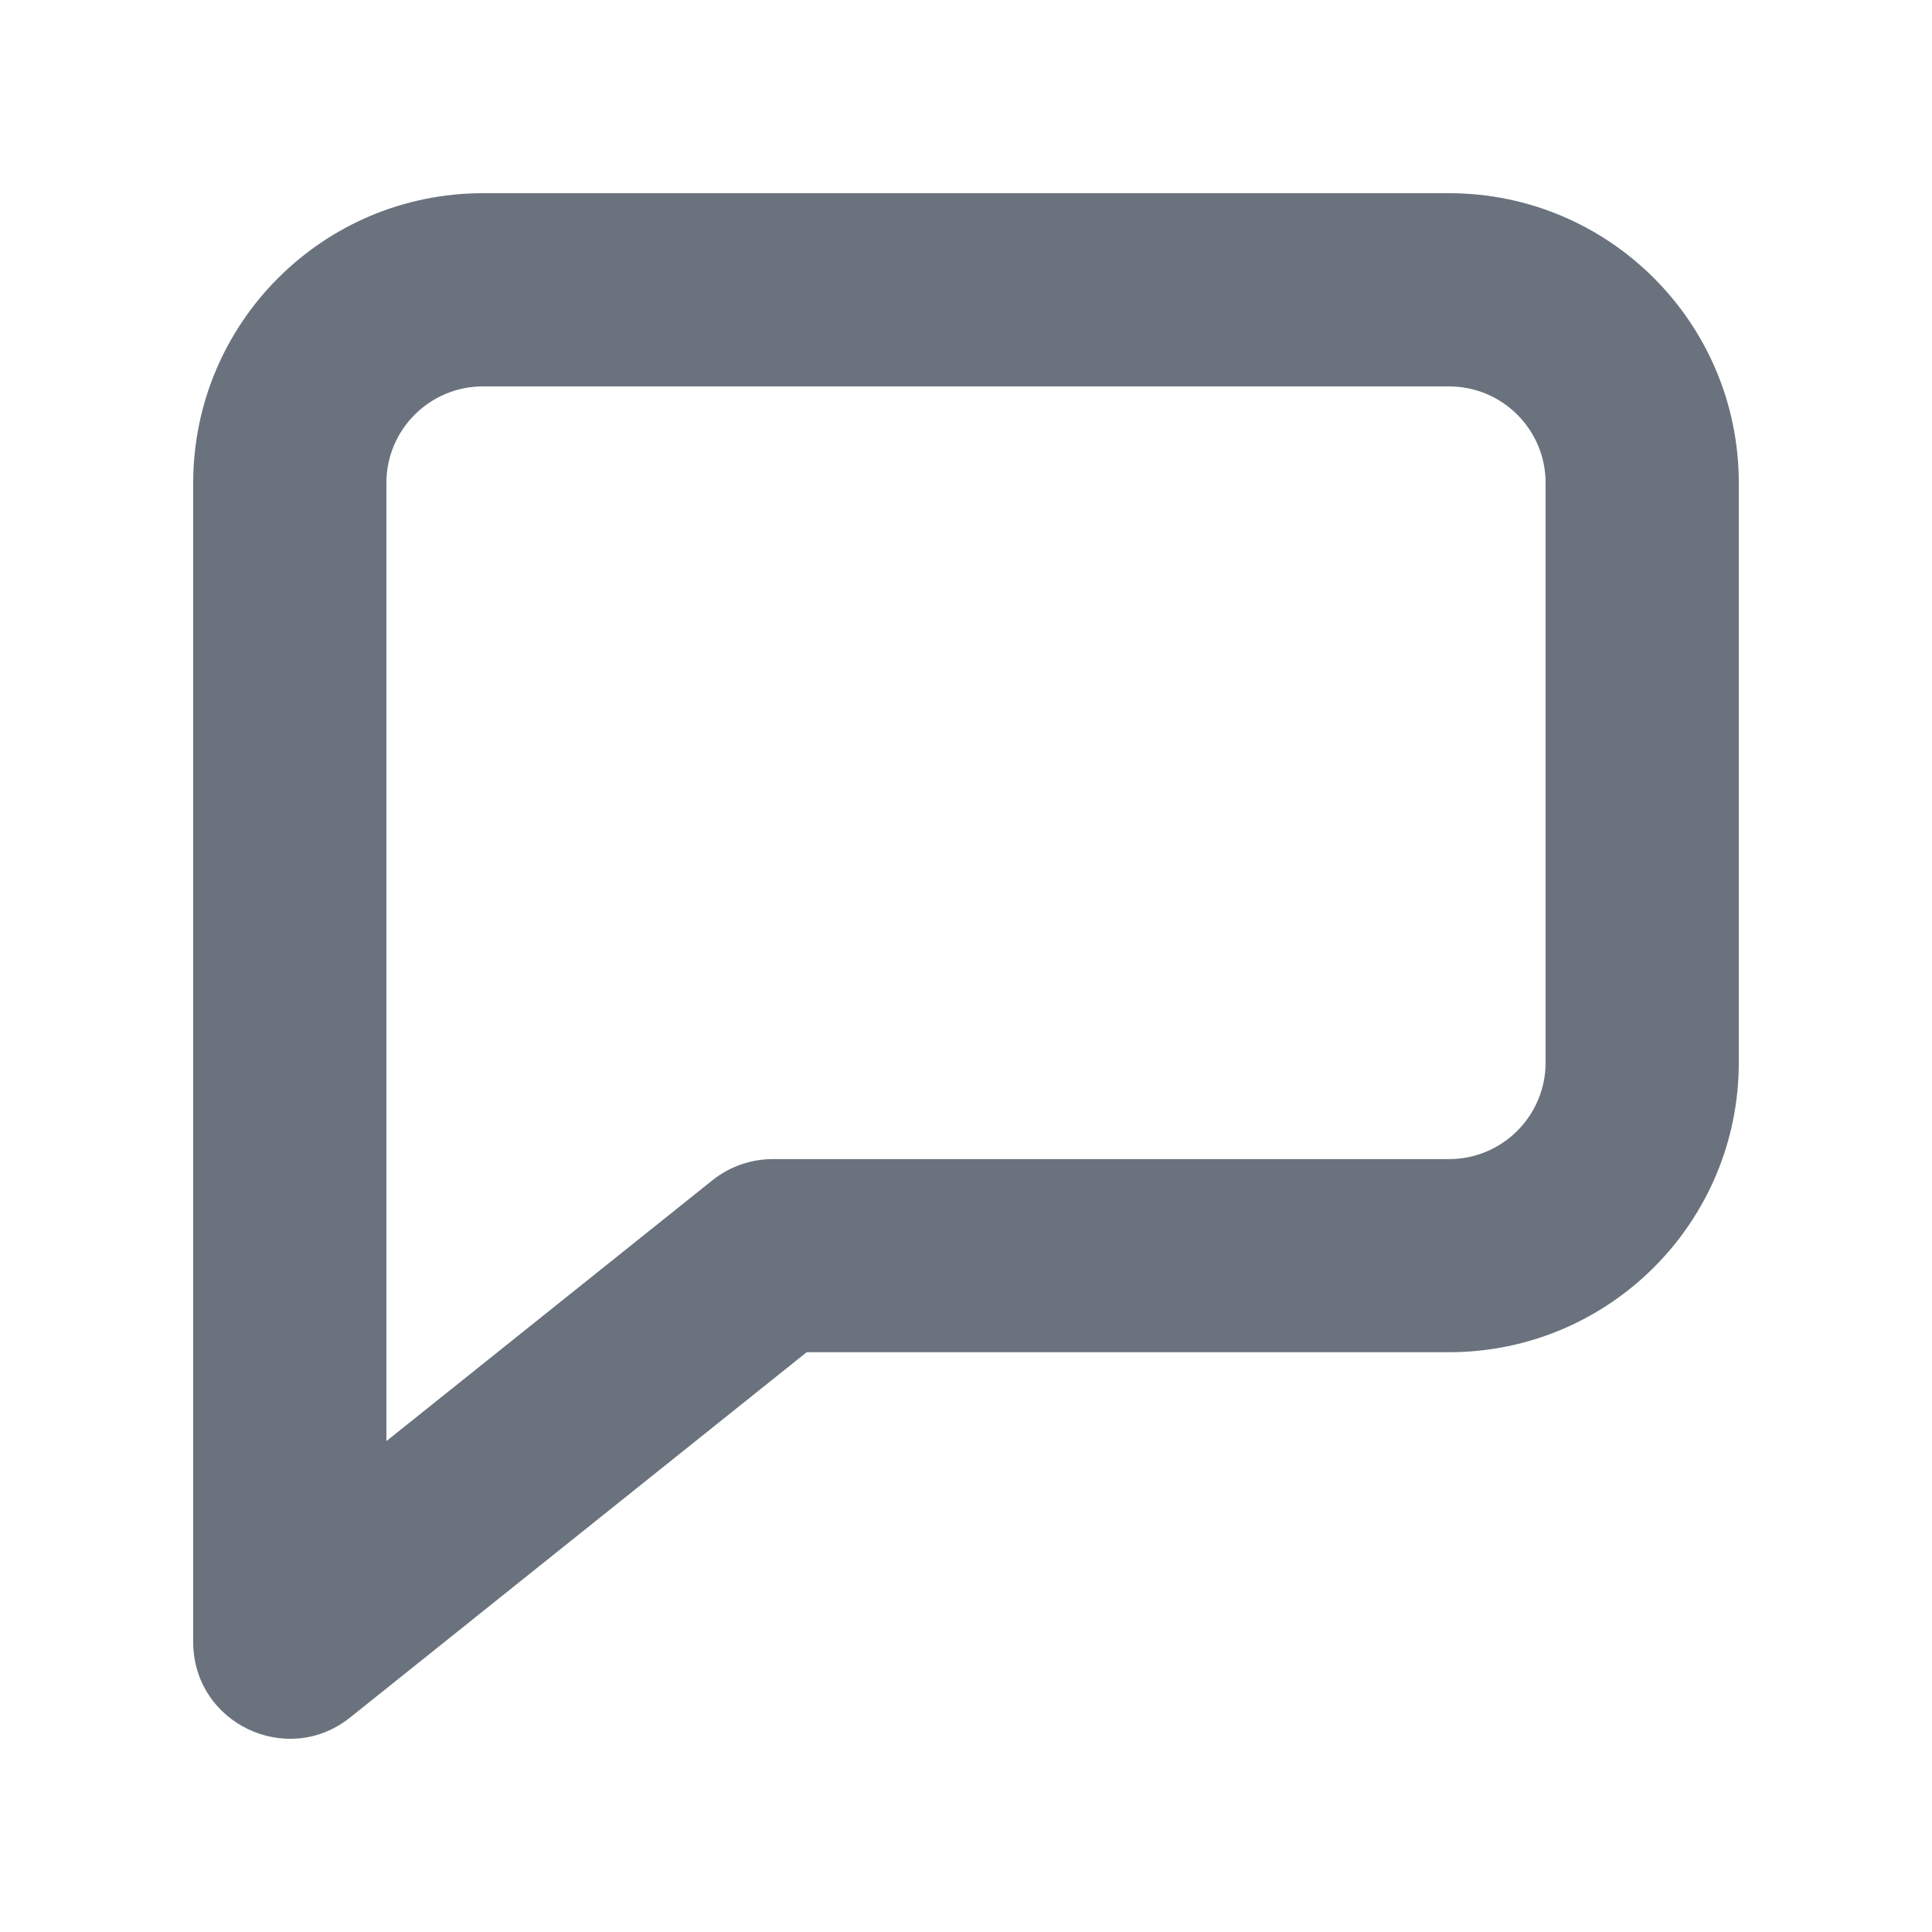 <svg width="20" height="20" viewBox="0 0 20 20" fill="none" xmlns="http://www.w3.org/2000/svg">
<path fill-rule="evenodd" clip-rule="evenodd" d="M8.351 13.998L3.625 17.779C2.97 18.303 2 17.837 2 16.998V5C2 3.343 3.343 2 5 2H15C16.657 2 18 3.343 18 5V10.999C18 12.655 16.657 13.998 15 13.998H8.351ZM4 14.918L7.375 12.218C7.553 12.076 7.773 11.999 8 11.999H15C15.552 11.999 16 11.551 16 10.999V5C16 4.447 15.552 4 15 4H5C4.448 4 4 4.447 4 5V14.918Z" fill="#6A737D"/>
</svg>
